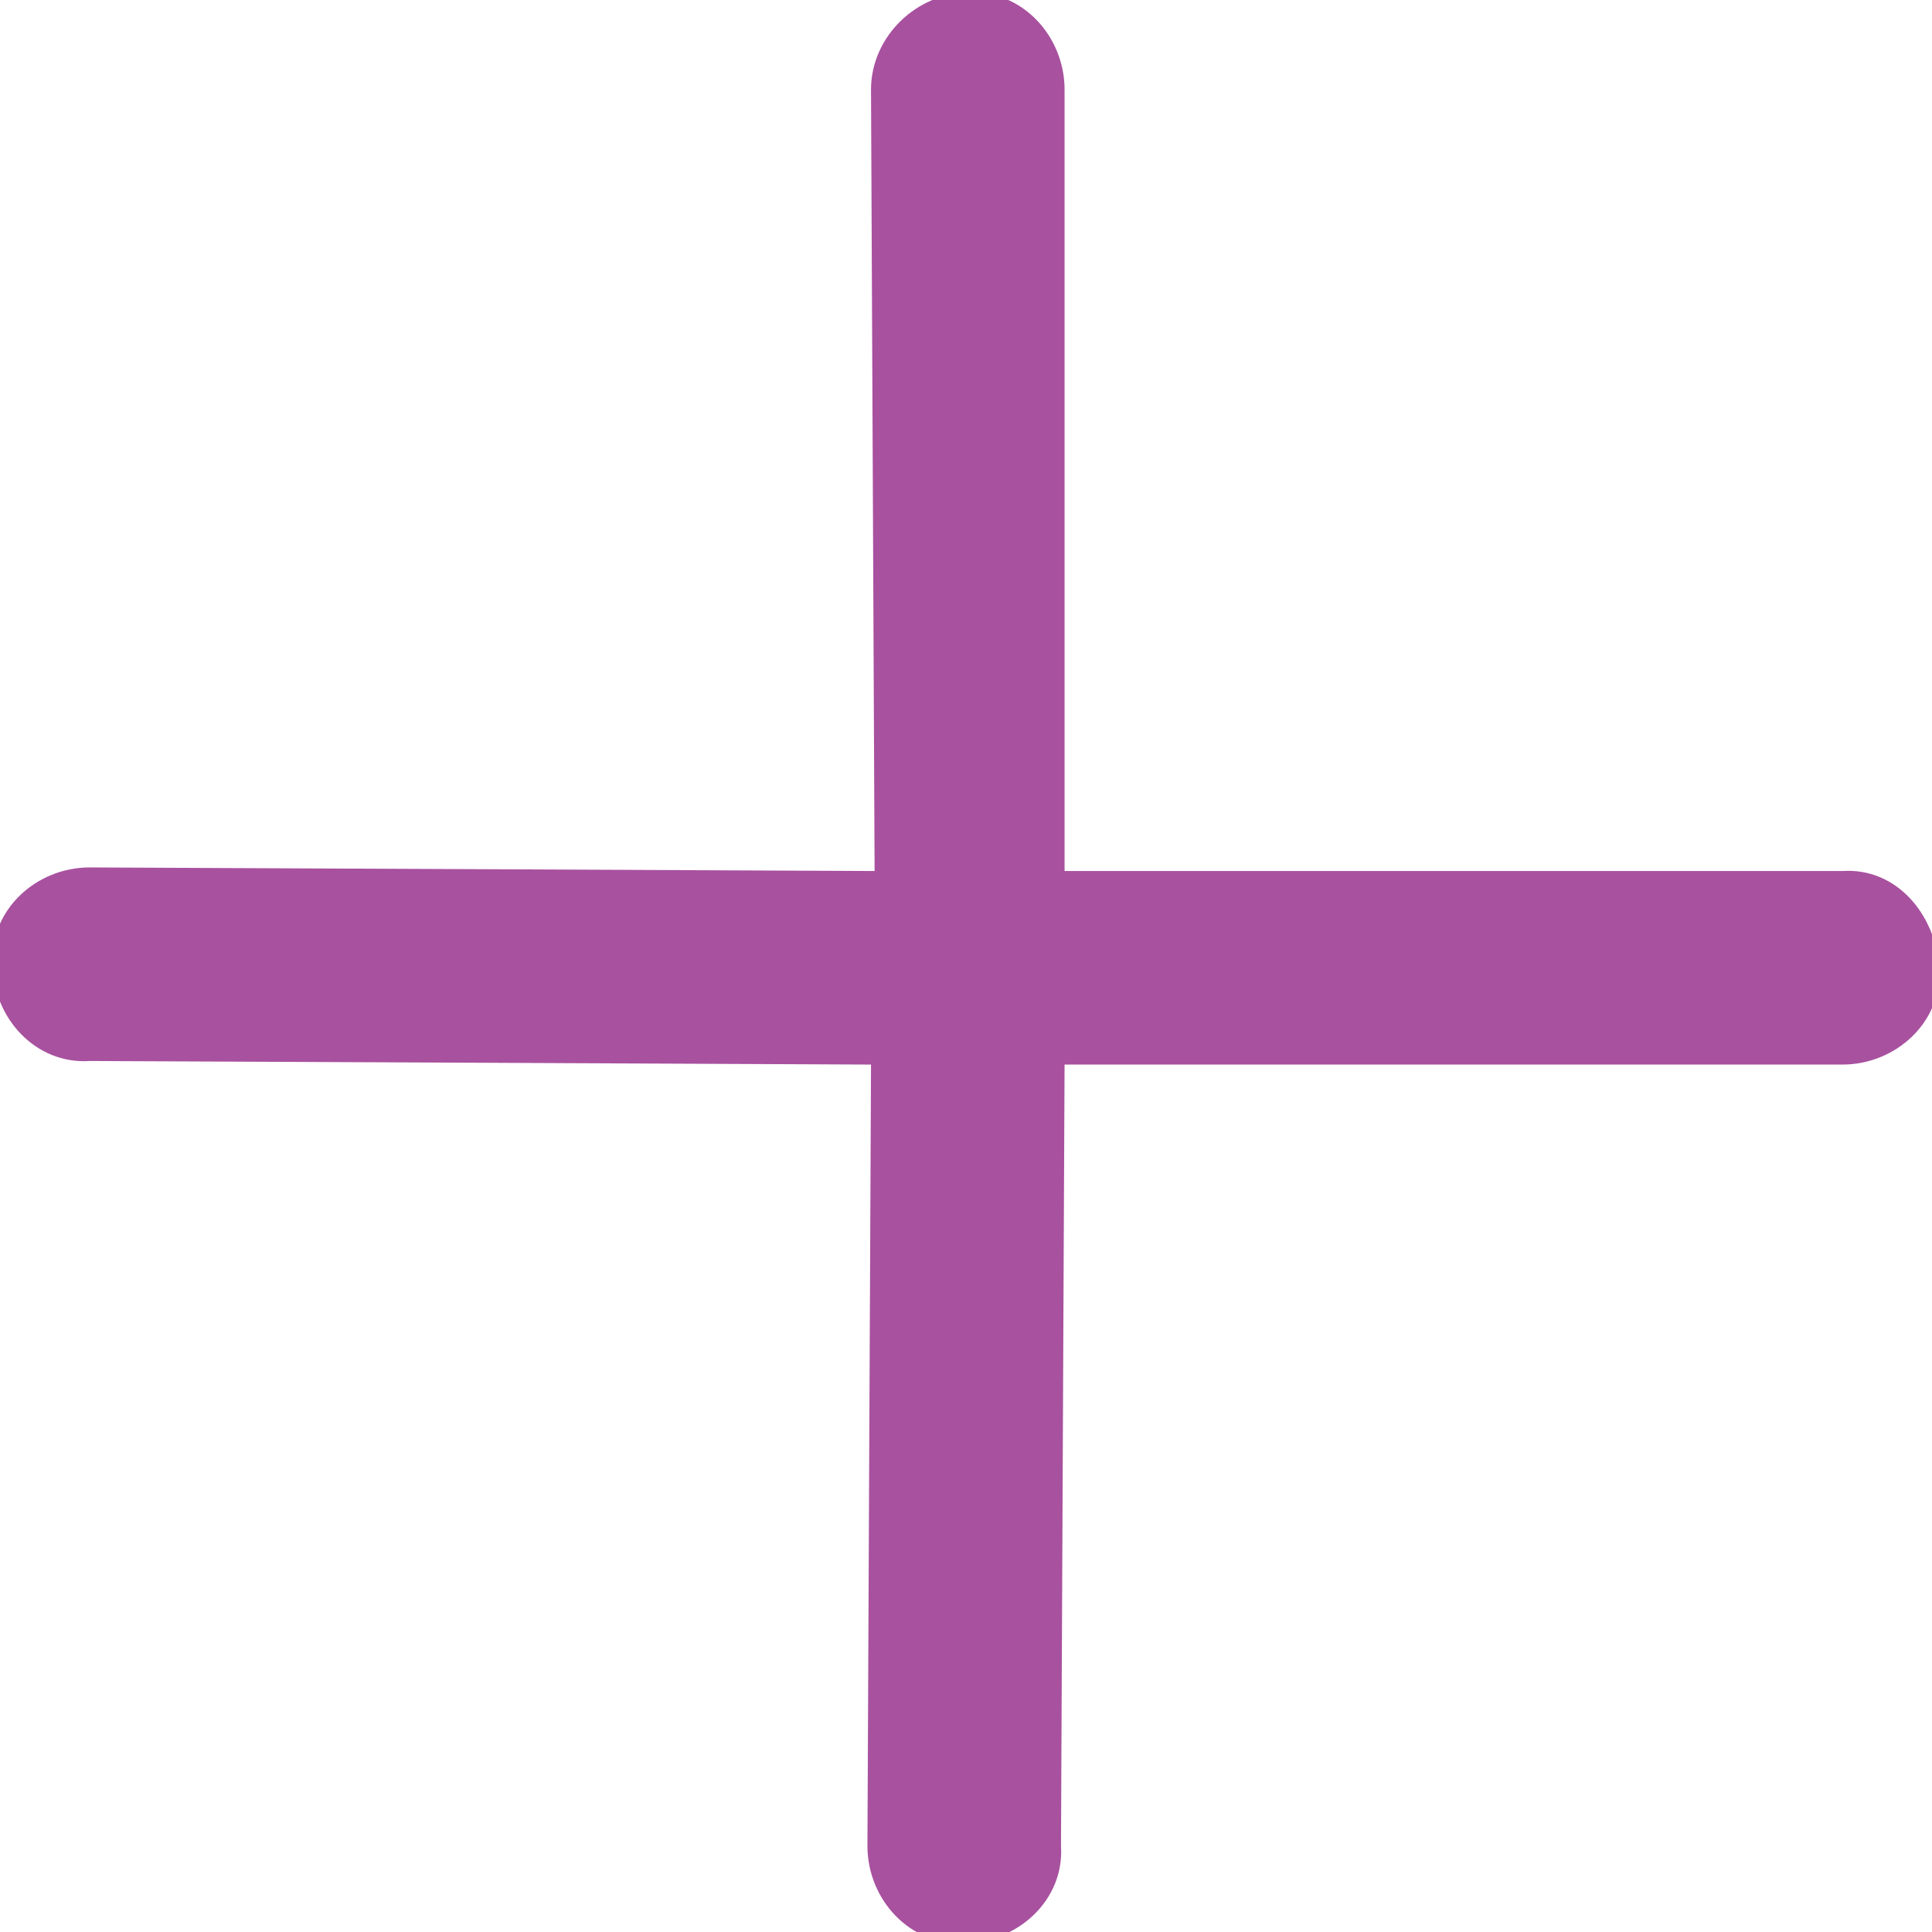 <?xml version="1.0" encoding="utf-8"?>
<!-- Generator: Adobe Illustrator 23.0.1, SVG Export Plug-In . SVG Version: 6.00 Build 0)  -->
<svg version="1.1" id="Layer_1" xmlns="http://www.w3.org/2000/svg" xmlns:xlink="http://www.w3.org/1999/xlink" x="0px" y="0px"
	 viewBox="0 0 53.9 53.9" style="enable-background:new 0 0 53.9 53.9;" xml:space="preserve">
<style type="text/css">
	.st0{fill:#A8519F;}
</style>
<title>close</title>
<desc>Created with Sketch.</desc>
<g id="Symbols">
	<g id="close">
		<path id="Page-1" class="st0" d="M24.3,2.5l0.1,21.8L2.5,24.2c-1.5,0-2.8,1.2-2.7,2.7c0,1.5,1.2,2.8,2.7,2.7l21.8,0.1l-0.1,21.8
			c0,1.5,1.2,2.8,2.7,2.7c1.5,0,2.8-1.2,2.7-2.7l0.1-21.8l21.7,0c1.5,0,2.8-1.2,2.7-2.7c-0.1-1.5-1.2-2.8-2.7-2.7l-21.7,0V2.5
			c0-1.5-1.2-2.8-2.7-2.7C25.6-0.2,24.3,1,24.3,2.5L24.3,2.5z"/>
	</g>
</g>
</svg>
